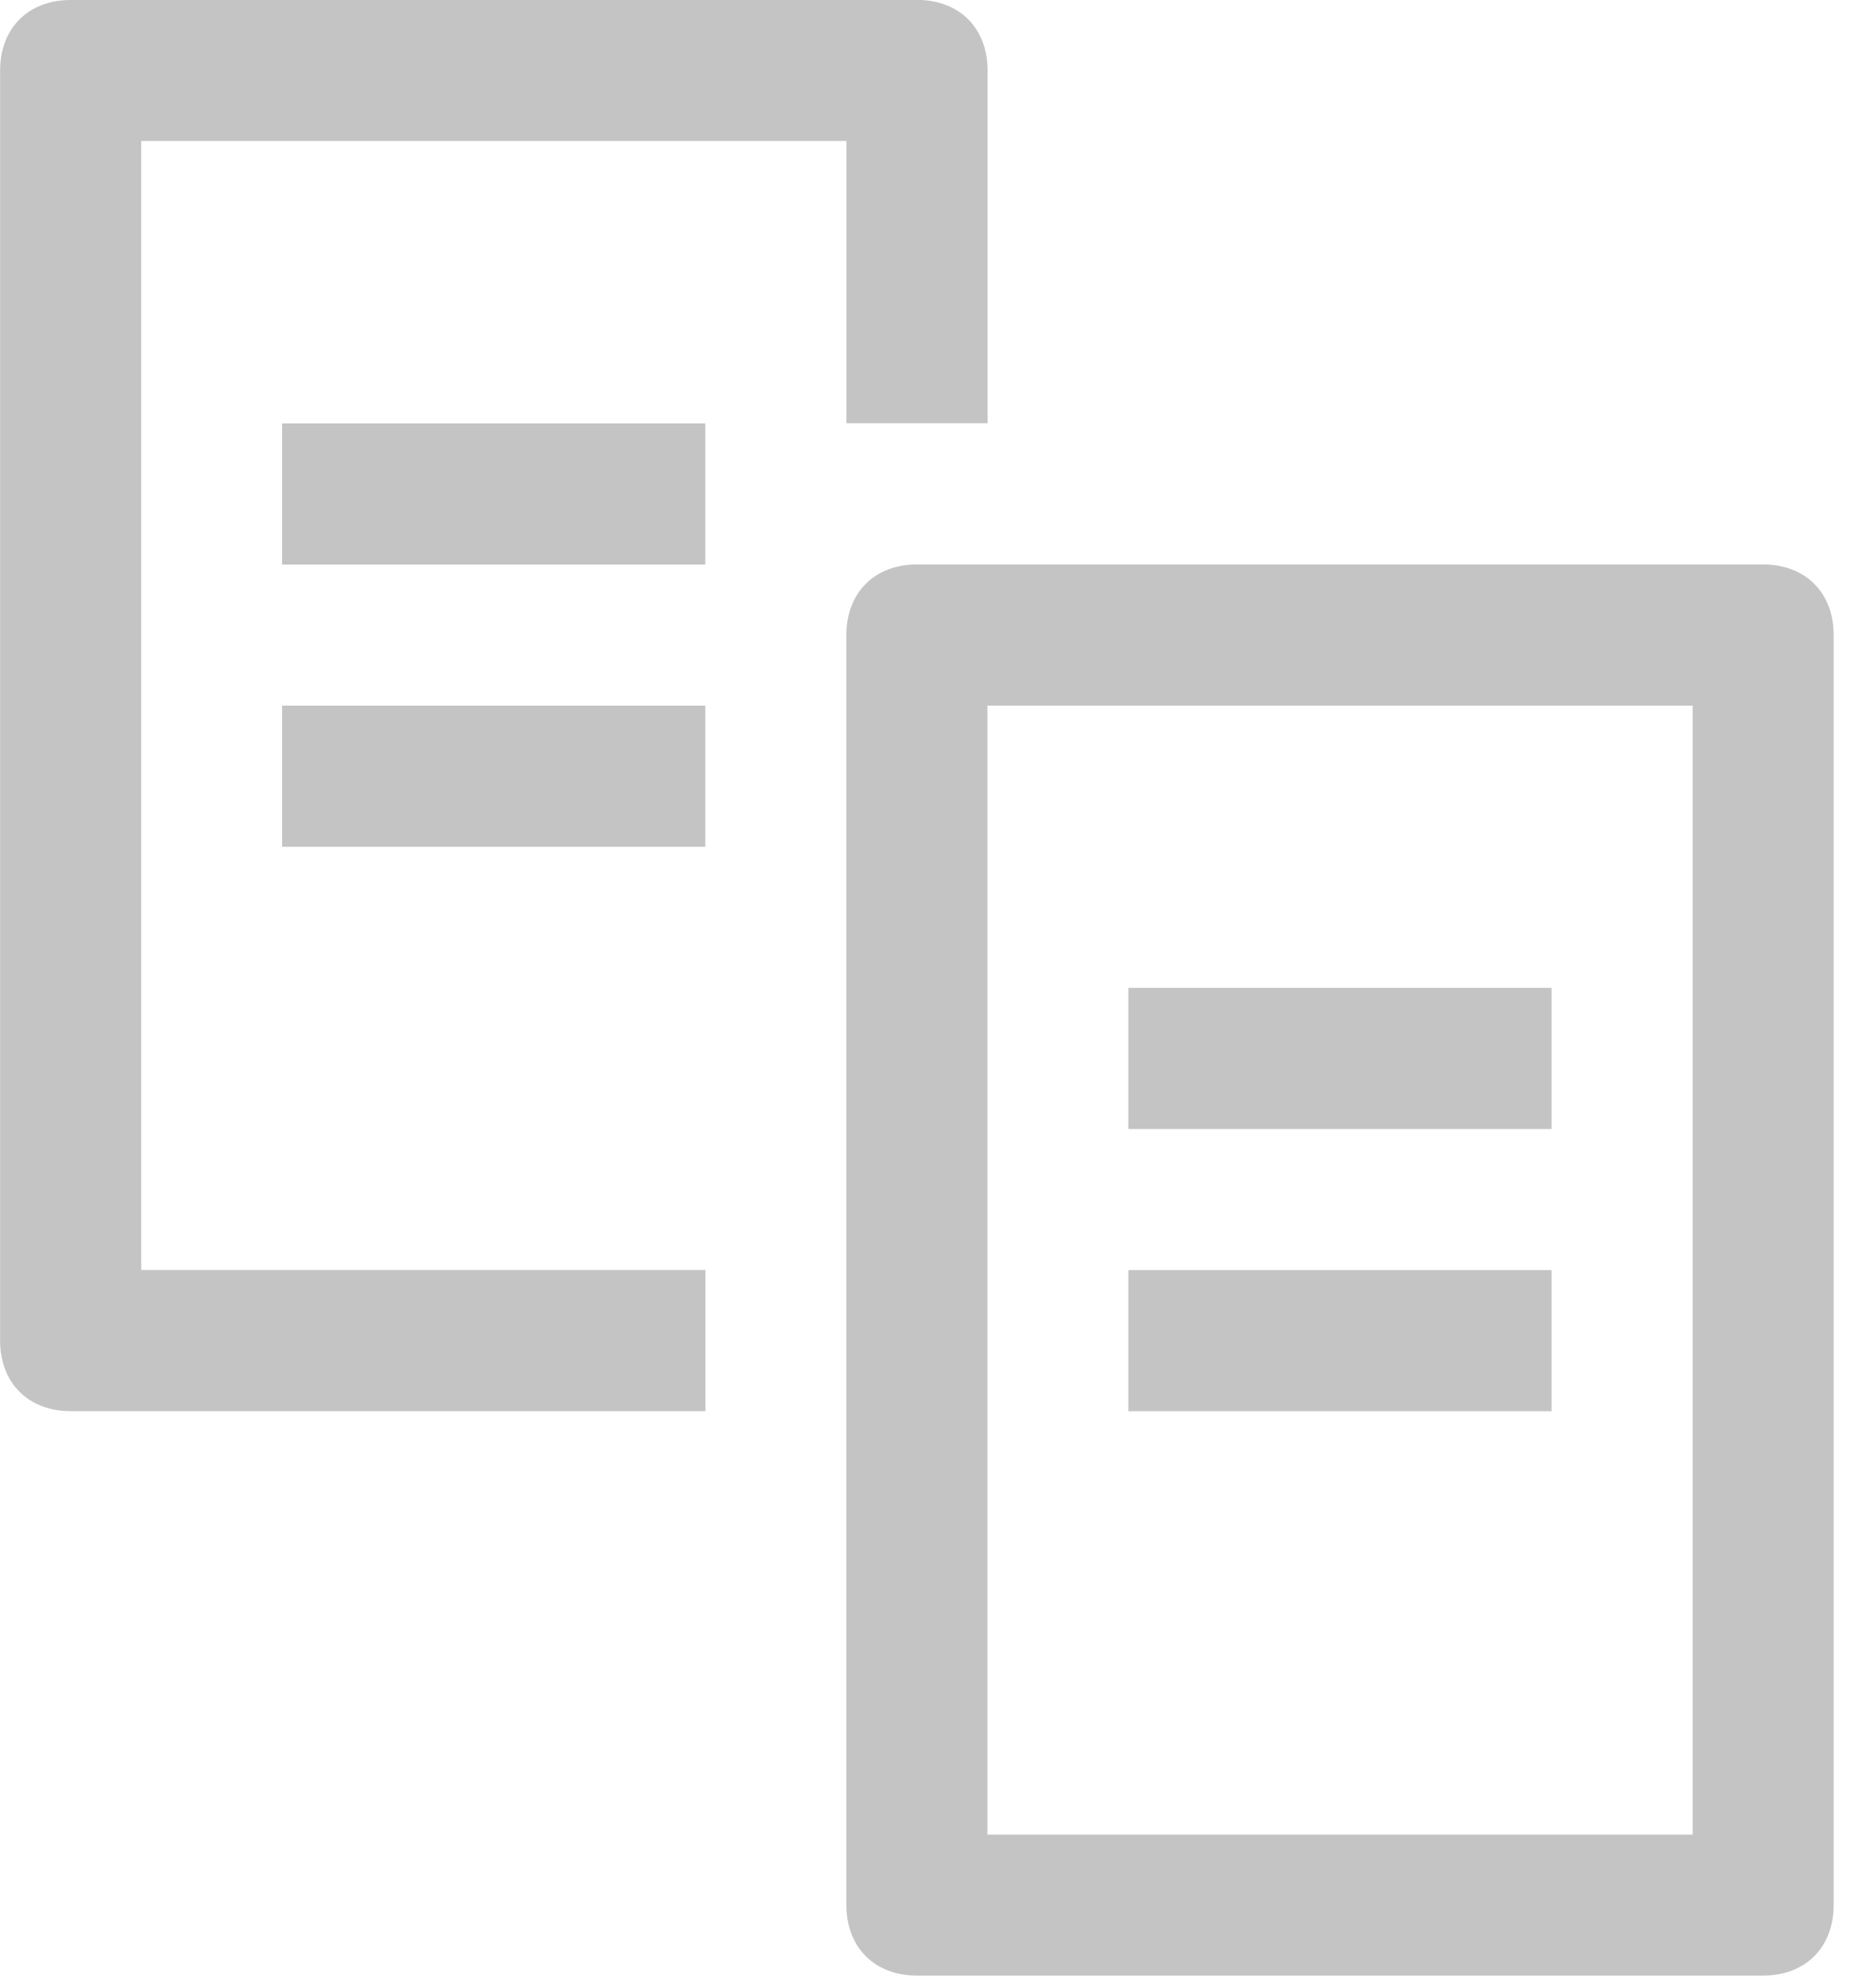 <!-- Generated by IcoMoon.io -->
<svg version="1.1" xmlns="http://www.w3.org/2000/svg" width="19" height="20" viewBox="0 0 19 20">
<title>icon-duplicate</title>
<path fill="#c4c4c4" d="M17.143 7.143v11.429h-7.143v-11.429h7.143zM17.857 5.714h-8.571c-0.429 0-0.714 0.286-0.714 0.714v12.857c0 0.429 0.286 0.714 0.714 0.714h8.571c0.429 0 0.714-0.286 0.714-0.714v-12.857c0-0.429-0.286-0.714-0.714-0.714v0zM9.286 0h-8.571c-0.429 0-0.714 0.286-0.714 0.714v12.857c0 0.429 0.286 0.714 0.714 0.714h6.429v-1.429h-5.714v-11.429h7.143v2.857h1.429v-3.571c0-0.429-0.286-0.714-0.714-0.714zM15.714 10h-4.286v1.429h4.286v-1.429zM15.714 12.857h-4.286v1.429h4.286v-1.429zM7.143 4.286h-4.286v1.429h4.286v-1.429zM7.143 7.143h-4.286v1.429h4.286v-1.429z"></path>
</svg>
